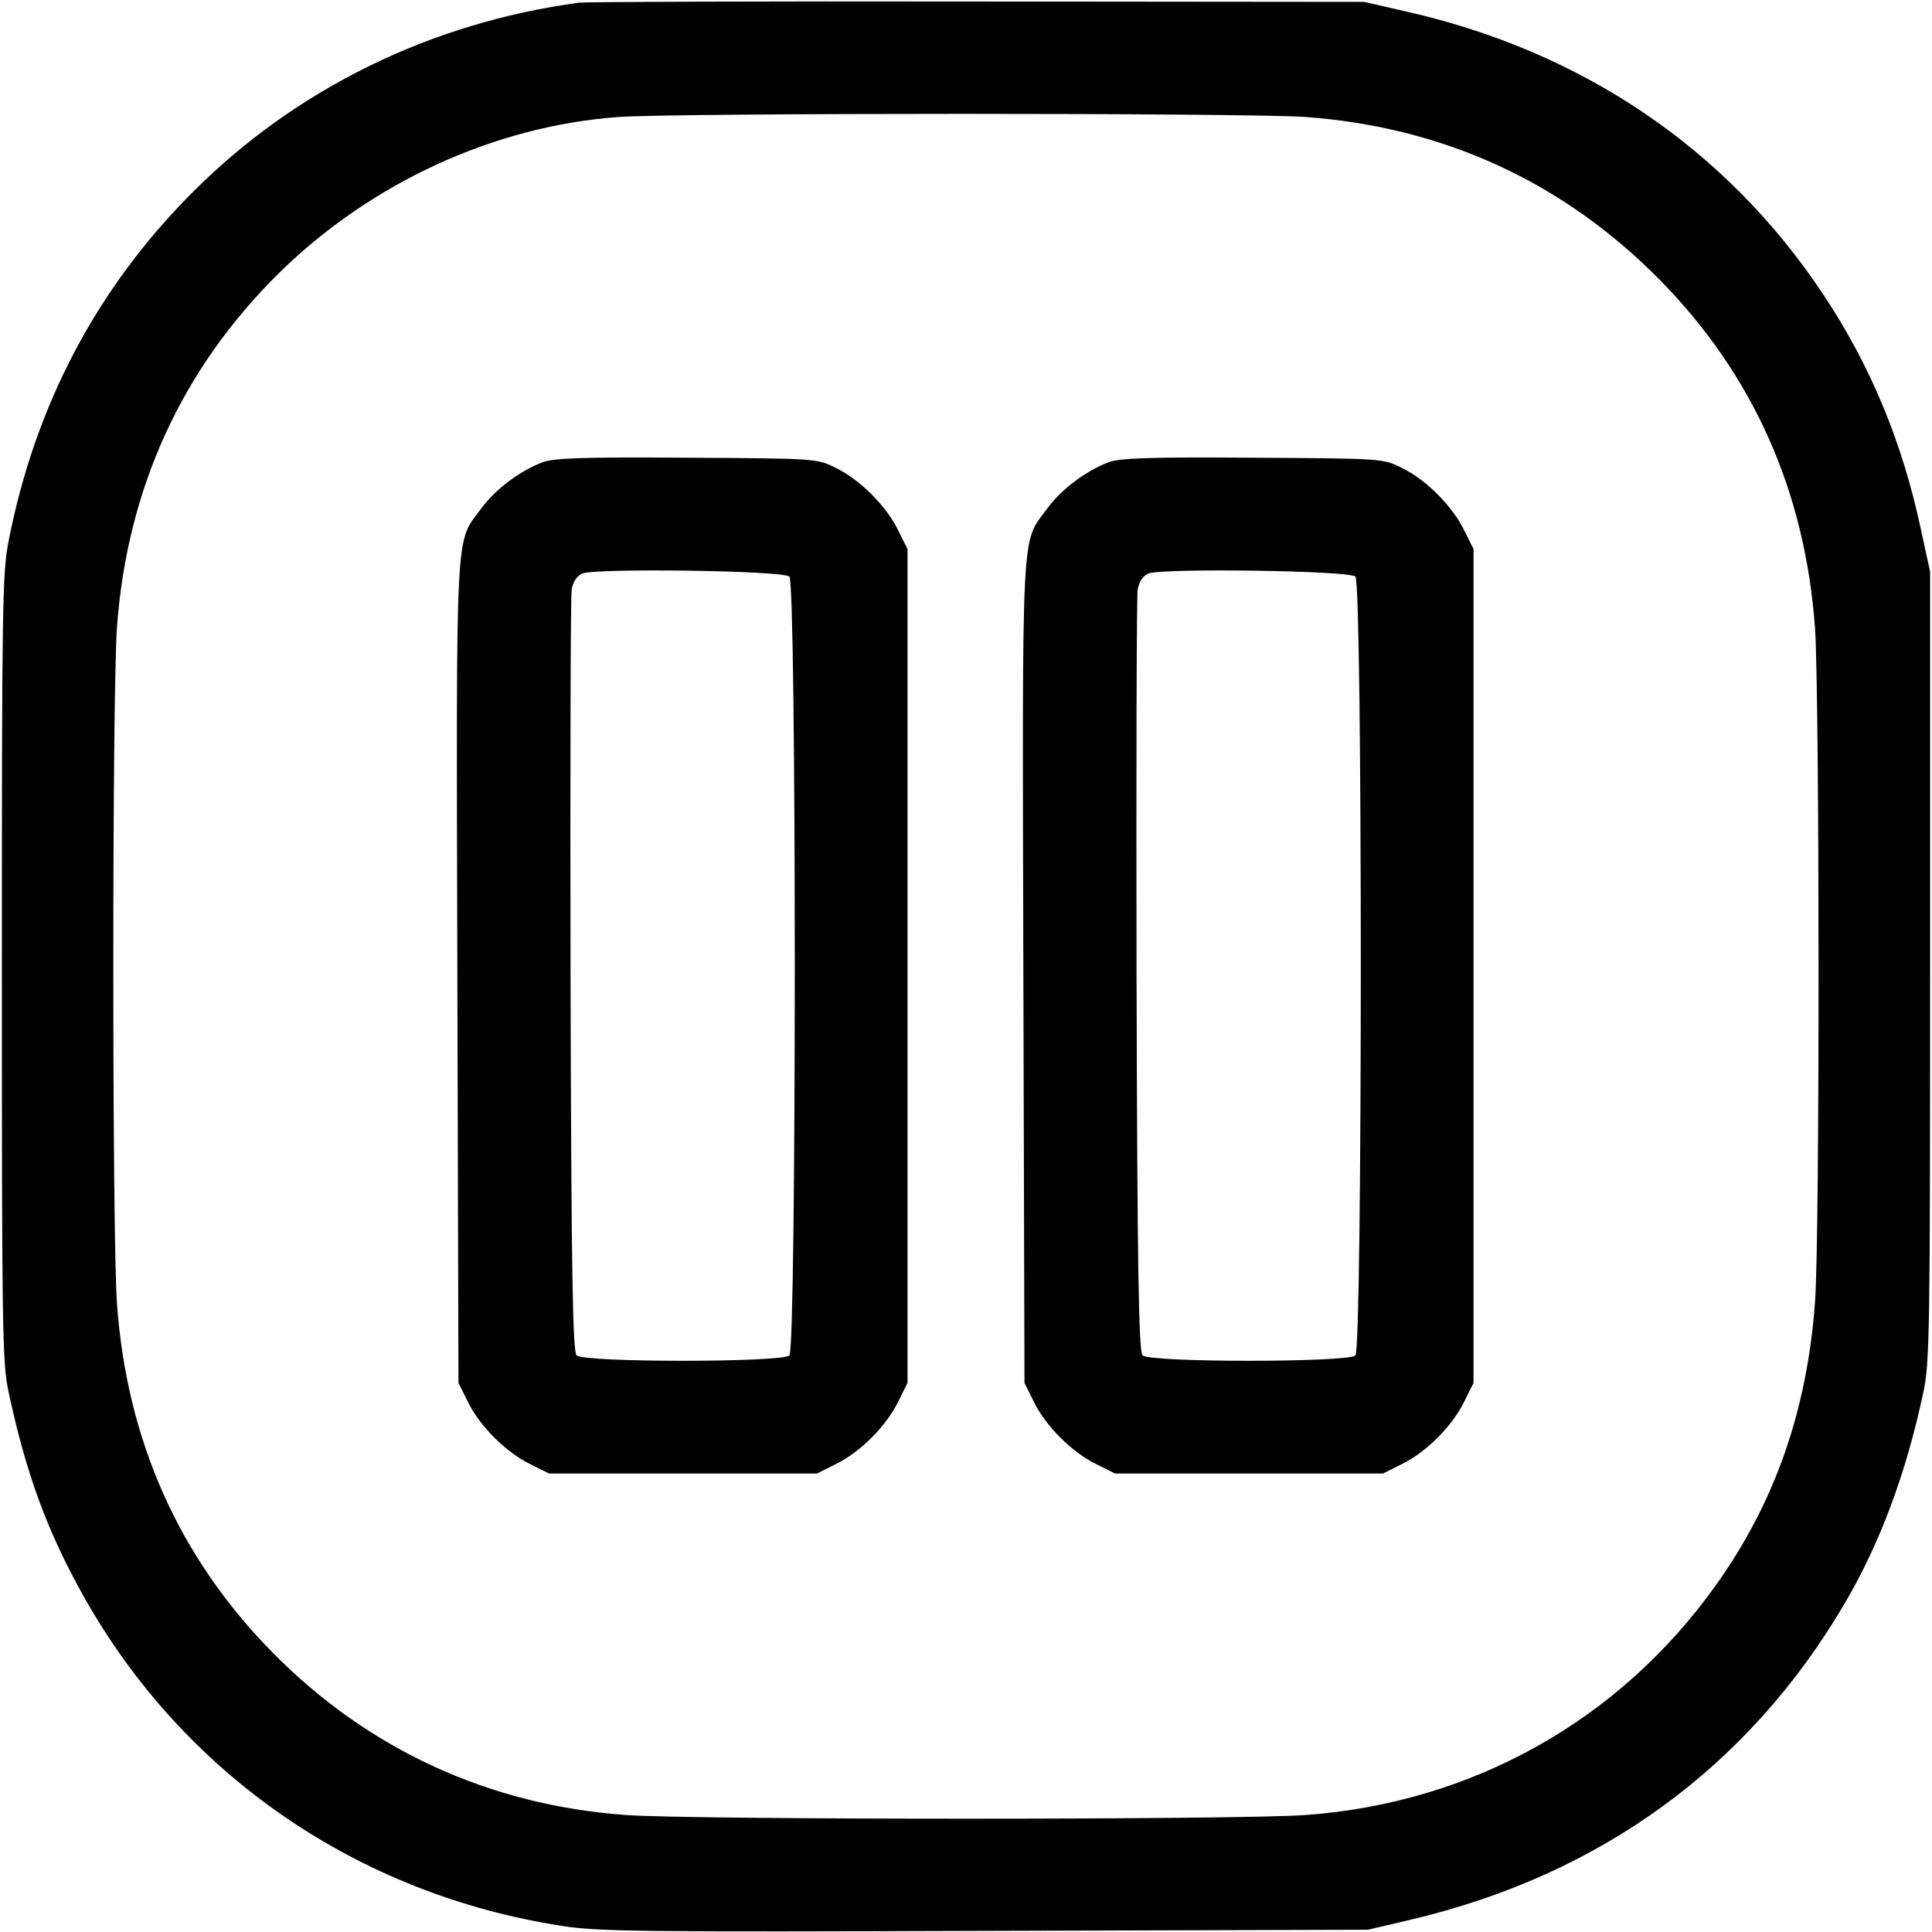 <?xml version="1.0" standalone="no"?>
<!DOCTYPE svg PUBLIC "-//W3C//DTD SVG 20010904//EN"
 "http://www.w3.org/TR/2001/REC-SVG-20010904/DTD/svg10.dtd">
<svg version="1.0" xmlns="http://www.w3.org/2000/svg"
 width="512pt" height="512pt" viewBox="0 0 512 512"
 preserveAspectRatio="xMidYMid meet">
<g transform="translate(0,512) scale(0.1,-0.1)"
fill="#000000" stroke="none">
<path d="M1535 5113 c-393 -53 -751 -228 -1025 -503 -253 -253 -417 -564 -487
-923 -17 -85 -18 -175 -18 -1132 0 -968 1 -1046 18 -1125 46 -216 103 -370
199 -541 265 -472 725 -789 1268 -873 93 -15 218 -16 1120 -13 l1015 3 111 26
c503 118 896 403 1151 836 95 161 164 346 210 562 17 79 18 160 18 1130 l0
1045 -24 110 c-49 232 -134 437 -260 626 -257 386 -640 645 -1111 750 l-105
24 -1025 1 c-564 1 -1038 -1 -1055 -3z m1925 -303 c366 -27 682 -172 938 -431
248 -252 386 -561 412 -924 12 -175 13 -1615 0 -1785 -21 -289 -107 -534 -265
-754 -255 -356 -644 -574 -1085 -606 -175 -13 -1624 -13 -1801 0 -363 26 -684
174 -937 431 -248 252 -386 562 -412 924 -13 183 -13 1609 0 1793 27 368 172
685 431 940 243 238 569 388 898 412 159 11 1666 11 1821 0z"/>
<path d="M1438 3895 c-59 -22 -126 -72 -163 -123 -69 -94 -66 -21 -63 -1227
l3 -1090 25 -50 c31 -64 101 -134 165 -165 l50 -25 355 0 355 0 50 25 c64 31
134 101 165 165 l25 50 0 1105 0 1105 -25 50 c-31 64 -101 134 -165 165 -50
25 -51 25 -395 27 -274 2 -353 -1 -382 -12z m654 -303 c19 -19 19 -2045 0
-2064 -19 -19 -545 -19 -564 0 -10 10 -14 207 -16 1005 -1 546 0 1007 3 1025
4 21 14 36 28 42 36 15 533 8 549 -8z"/>
<path d="M2938 3895 c-59 -22 -126 -72 -163 -123 -69 -94 -66 -21 -63 -1227
l3 -1090 25 -50 c31 -64 101 -134 165 -165 l50 -25 355 0 355 0 50 25 c64 31
134 101 165 165 l25 50 0 1105 0 1105 -25 50 c-31 64 -101 134 -165 165 -50
25 -51 25 -395 27 -274 2 -353 -1 -382 -12z m654 -303 c19 -19 19 -2045 0
-2064 -19 -19 -545 -19 -564 0 -10 10 -14 207 -16 1005 -1 546 0 1007 3 1025
4 21 14 36 28 42 36 15 533 8 549 -8z"/>
</g>
</svg>
